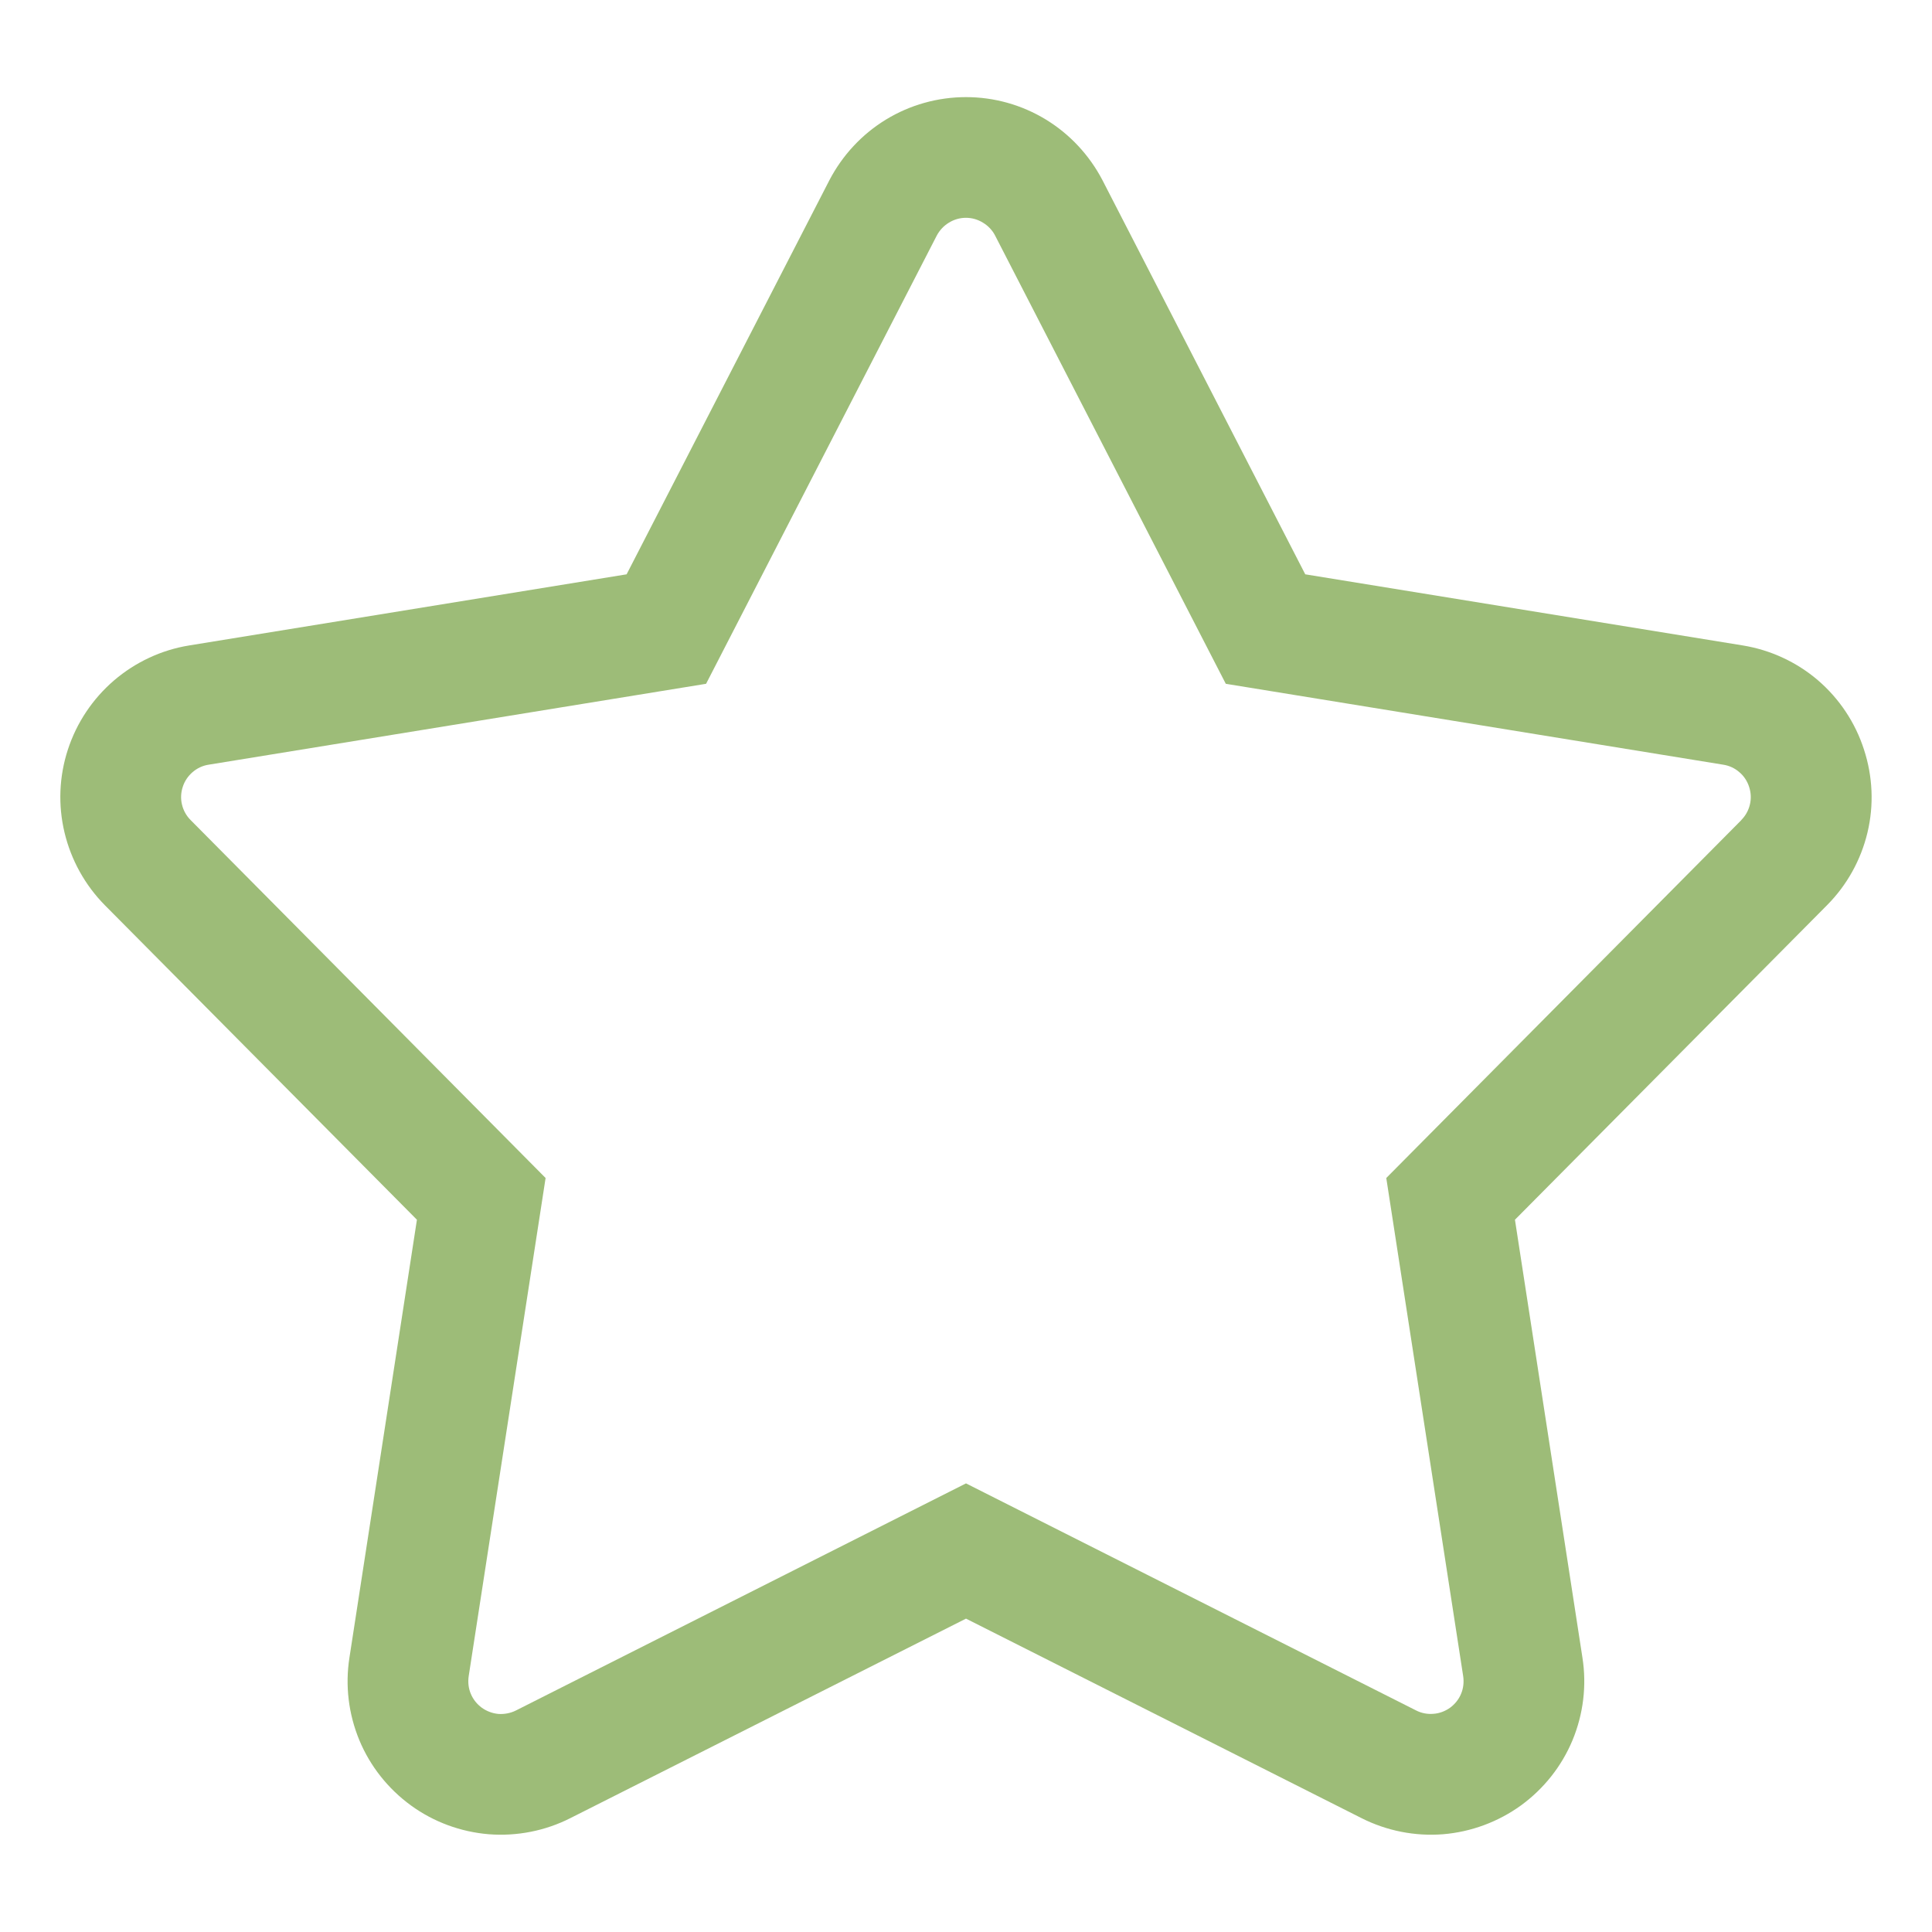 <svg width="15" height="15" viewBox="0 0 15 15" fill="none" xmlns="http://www.w3.org/2000/svg">
<g clip-path="url(#clip0_622_1831)">
<path d="M14.472 5.82C14.405 5.611 14.281 5.425 14.115 5.282C13.949 5.14 13.746 5.046 13.53 5.011L10.134 4.459L8.56 1.4C8.459 1.206 8.307 1.042 8.12 0.928C7.933 0.814 7.719 0.754 7.5 0.754C7.281 0.754 7.066 0.814 6.879 0.928C6.692 1.042 6.54 1.206 6.439 1.4L4.865 4.459L1.47 5.011C1.253 5.046 1.051 5.141 0.885 5.283C0.719 5.426 0.595 5.611 0.527 5.82C0.459 6.028 0.45 6.251 0.501 6.464C0.552 6.677 0.66 6.872 0.814 7.028L3.237 9.47L2.713 12.87C2.679 13.087 2.706 13.308 2.79 13.511C2.874 13.713 3.013 13.888 3.19 14.017C3.367 14.146 3.577 14.223 3.795 14.241C4.013 14.258 4.233 14.215 4.428 14.116L7.5 12.567L10.571 14.116C10.767 14.215 10.986 14.258 11.204 14.241C11.422 14.223 11.632 14.145 11.809 14.017C11.986 13.888 12.125 13.713 12.209 13.511C12.293 13.308 12.32 13.087 12.286 12.87L11.762 9.47L14.185 7.028C14.34 6.872 14.448 6.677 14.499 6.464C14.55 6.251 14.54 6.028 14.472 5.82ZM13.519 6.368L10.763 9.146L11.36 13.013C11.367 13.059 11.362 13.107 11.344 13.15C11.326 13.194 11.296 13.231 11.258 13.259C11.22 13.286 11.175 13.303 11.129 13.306C11.082 13.31 11.035 13.301 10.993 13.279L7.5 11.517L4.006 13.28C3.964 13.301 3.917 13.31 3.87 13.307C3.824 13.303 3.779 13.286 3.741 13.259C3.703 13.231 3.673 13.194 3.655 13.15C3.637 13.107 3.632 13.06 3.639 13.013L4.236 9.146L1.48 6.367C1.447 6.334 1.424 6.293 1.413 6.247C1.402 6.202 1.404 6.154 1.419 6.109C1.433 6.065 1.46 6.025 1.495 5.995C1.531 5.964 1.574 5.944 1.62 5.937L5.482 5.309L7.273 1.829C7.295 1.788 7.327 1.753 7.367 1.729C7.407 1.704 7.453 1.691 7.5 1.691C7.546 1.691 7.592 1.704 7.632 1.729C7.672 1.753 7.705 1.788 7.726 1.829L9.517 5.309L13.379 5.937C13.425 5.944 13.469 5.964 13.504 5.995C13.54 6.025 13.566 6.065 13.58 6.109C13.595 6.154 13.597 6.202 13.586 6.247C13.575 6.293 13.552 6.334 13.519 6.367L13.519 6.368Z" fill="#9DBC78"/>
</g>
<defs>
<clipPath id="clip0_622_1831">
<rect width="15" height="15" fill="white"/>
</clipPath>
</defs>
</svg>
